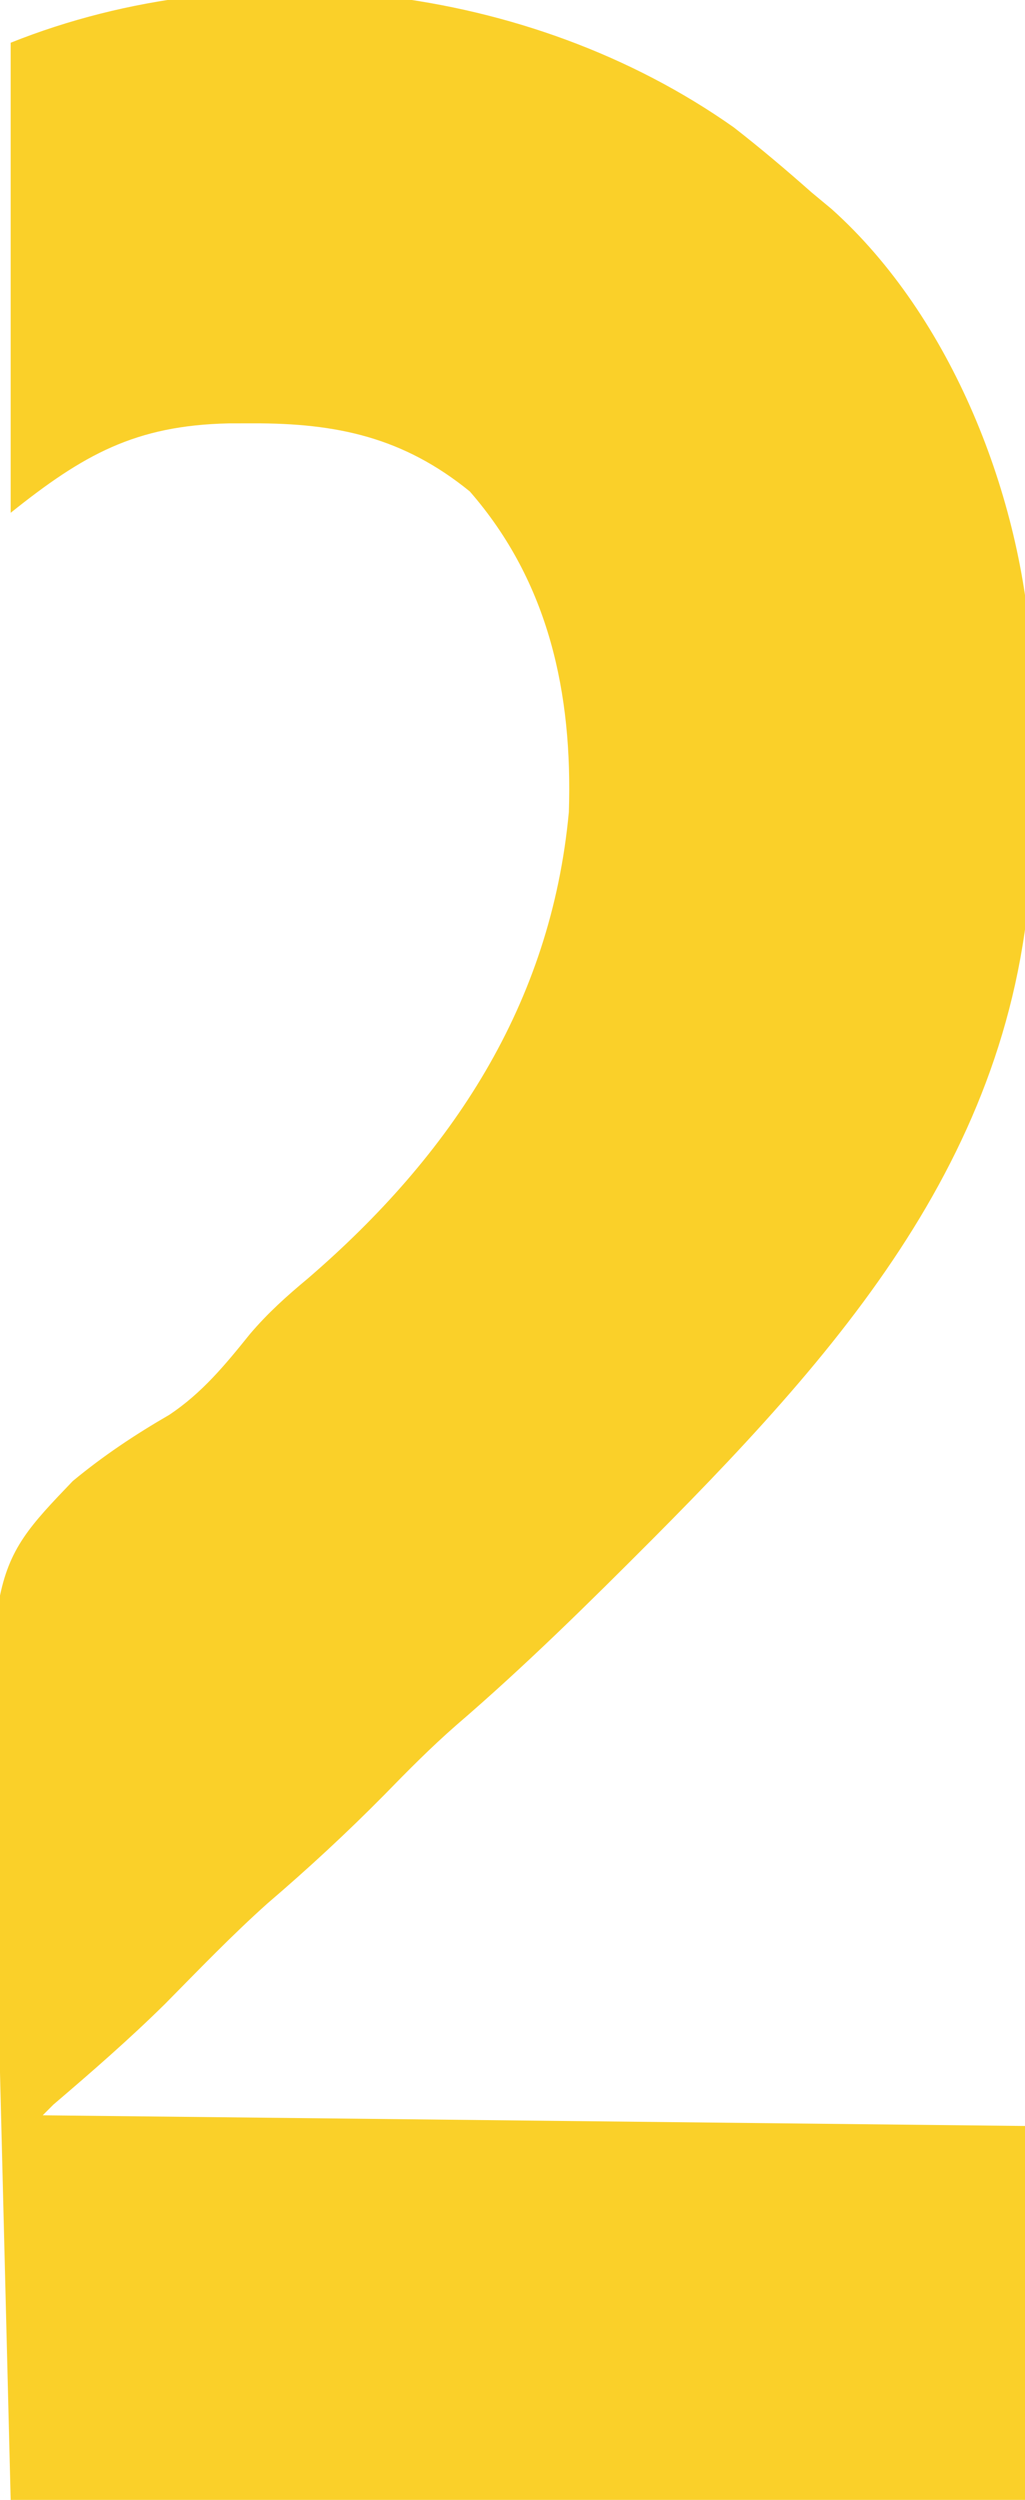 <?xml version="1.0" encoding="UTF-8"?>
<svg version="1.1" xmlns="http://www.w3.org/2000/svg" width="96" height="234">
<path d="M0 0 C2.506 1.951 4.903 3.978 7.281 6.082 C8.219 6.861 8.219 6.861 9.176 7.656 C20.427 17.739 27.043 34.654 27.881 49.561 C27.968 52.498 27.975 55.427 27.933 58.364 C27.906 60.583 27.933 62.797 27.965 65.016 C28.034 93.678 11.654 112.796 -7.57 132.117 C-13.562 138.125 -19.561 144.05 -26.001 149.58 C-28.355 151.638 -30.538 153.842 -32.719 156.082 C-36.24 159.646 -39.851 162.985 -43.656 166.238 C-46.998 169.226 -50.097 172.453 -53.246 175.641 C-56.601 178.953 -60.135 182.022 -63.719 185.082 C-64.049 185.412 -64.379 185.742 -64.719 186.082 C-19.179 186.577 -19.179 186.577 27.281 187.082 C27.281 198.632 27.281 210.182 27.281 222.082 C-4.069 222.082 -35.419 222.082 -67.719 222.082 C-68.069 208.057 -68.42 194.032 -68.781 179.582 C-68.936 175.186 -69.091 170.789 -69.25 166.26 C-69.891 135.049 -69.891 135.049 -61.903 126.714 C-59.035 124.342 -56.077 122.373 -52.858 120.512 C-49.773 118.45 -47.624 115.828 -45.31 112.954 C-43.649 111 -41.876 109.407 -39.906 107.77 C-26.433 96.176 -17.112 82.118 -15.441 64.09 C-15.082 53.013 -17.302 42.581 -24.719 34.082 C-30.969 29.004 -37.198 27.69 -45.031 27.707 C-45.783 27.709 -46.535 27.71 -47.31 27.712 C-56.059 27.905 -60.919 30.642 -67.719 36.082 C-67.719 21.562 -67.719 7.042 -67.719 -7.918 C-45.967 -16.619 -19.152 -13.511 0 0 Z " fill="#FAD029" transform="translate(68.719,11.918)"/>
</svg>
